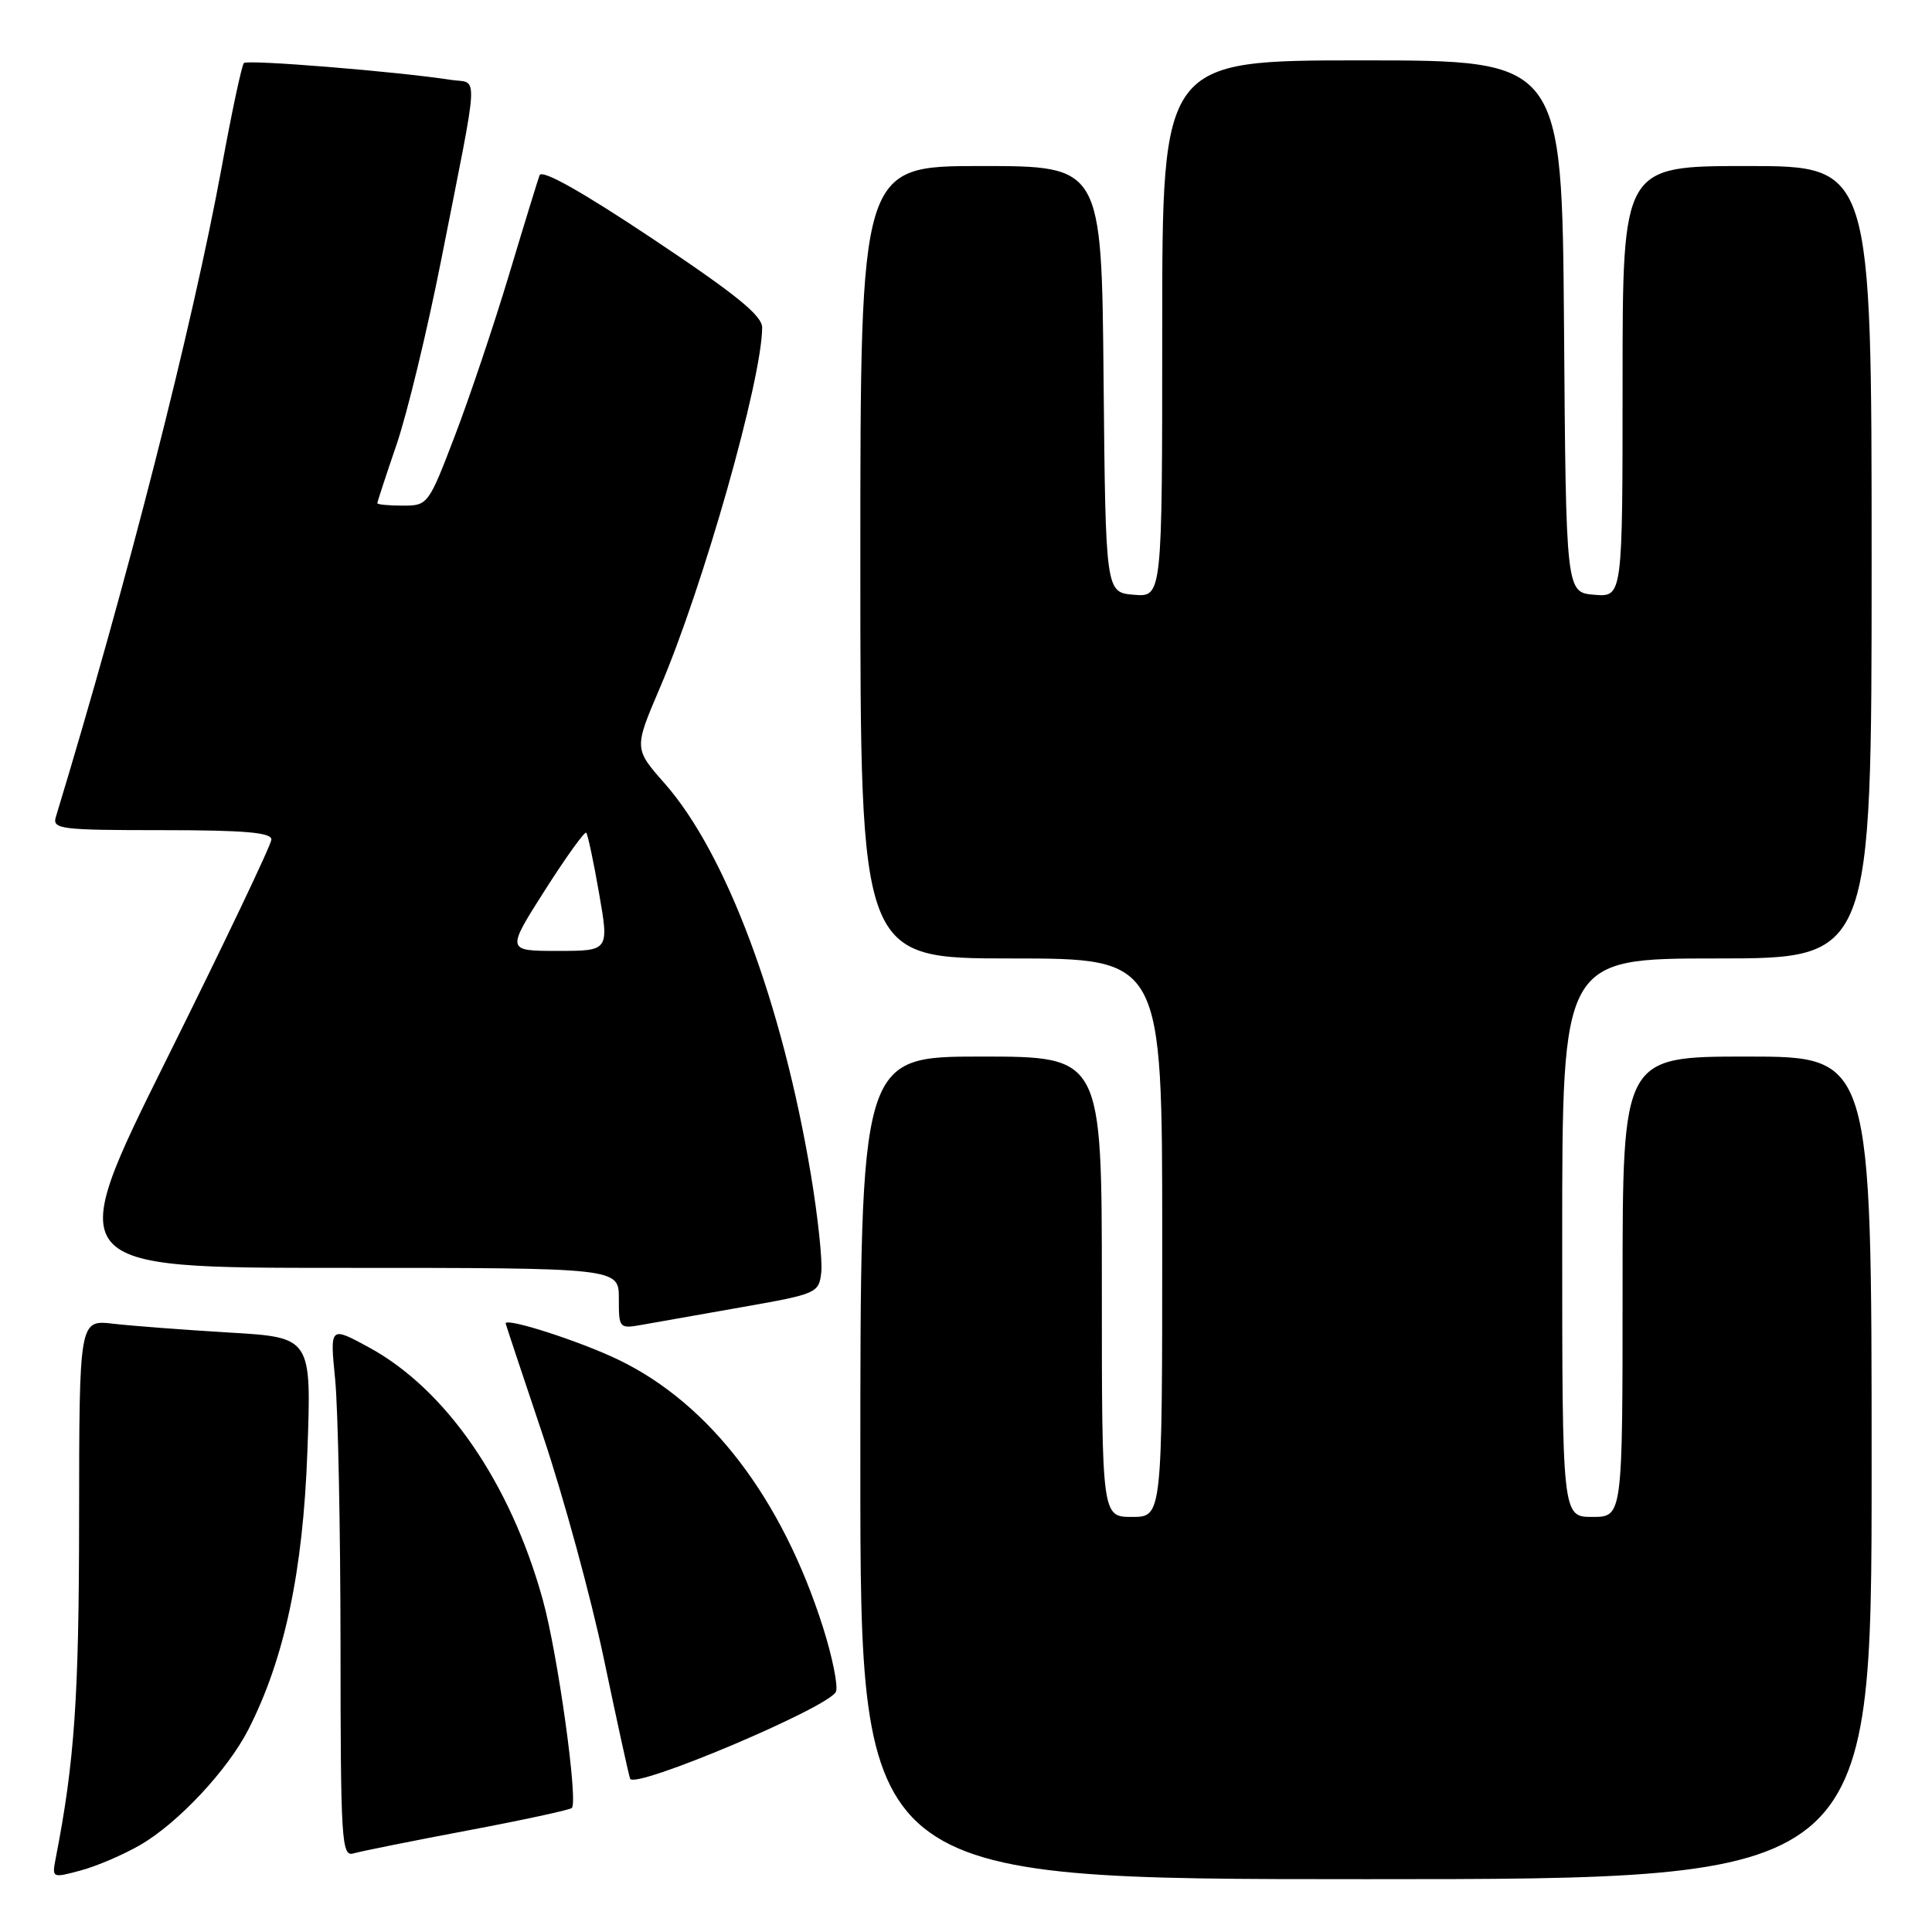 <?xml version="1.0" encoding="UTF-8" standalone="no"?>
<!DOCTYPE svg PUBLIC "-//W3C//DTD SVG 1.1//EN" "http://www.w3.org/Graphics/SVG/1.1/DTD/svg11.dtd" >
<svg xmlns="http://www.w3.org/2000/svg" xmlns:xlink="http://www.w3.org/1999/xlink" version="1.1" viewBox="0 0 256 256">
 <g >
 <path fill="currentColor"
d=" M 18.56 244.48 C 23.56 241.60 30.17 234.54 32.91 229.17 C 37.70 219.80 40.15 208.25 40.73 192.36 C 41.28 177.21 41.28 177.21 30.39 176.57 C 24.40 176.21 17.48 175.69 15.00 175.40 C 10.50 174.88 10.50 174.88 10.48 201.19 C 10.47 224.89 9.88 233.42 7.39 246.19 C 6.87 248.86 6.89 248.87 10.68 247.85 C 12.78 247.29 16.33 245.77 18.56 244.48 Z  M 248.00 194.50 C 248.00 140.00 248.00 140.00 231.50 140.00 C 215.00 140.00 215.00 140.00 215.00 170.50 C 215.00 201.00 215.00 201.00 211.00 201.00 C 207.00 201.00 207.00 201.00 207.00 164.00 C 207.00 127.00 207.00 127.00 227.50 127.00 C 248.00 127.00 248.00 127.00 248.00 74.50 C 248.00 22.00 248.00 22.00 231.50 22.00 C 215.00 22.00 215.00 22.00 215.00 50.56 C 215.00 79.12 215.00 79.12 211.25 78.81 C 207.50 78.50 207.50 78.50 207.24 43.25 C 206.97 8.00 206.97 8.00 180.49 8.00 C 154.00 8.00 154.00 8.00 154.00 43.56 C 154.00 79.12 154.00 79.12 150.25 78.81 C 146.50 78.50 146.50 78.50 146.23 50.25 C 145.97 22.00 145.97 22.00 129.98 22.00 C 114.00 22.00 114.00 22.00 114.00 74.50 C 114.00 127.00 114.00 127.00 134.00 127.00 C 154.00 127.00 154.00 127.00 154.00 164.00 C 154.00 201.00 154.00 201.00 150.00 201.00 C 146.00 201.00 146.00 201.00 146.00 170.50 C 146.00 140.00 146.00 140.00 130.00 140.00 C 114.00 140.00 114.00 140.00 114.00 194.50 C 114.00 249.00 114.00 249.00 181.00 249.00 C 248.00 249.00 248.00 249.00 248.00 194.50 Z  M 61.90 242.56 C 69.28 241.17 75.51 239.82 75.77 239.57 C 76.63 238.71 73.90 219.09 71.92 211.97 C 67.63 196.47 59.10 184.09 48.88 178.53 C 43.71 175.72 43.71 175.72 44.41 182.78 C 44.79 186.67 45.11 202.50 45.12 217.97 C 45.13 243.87 45.26 246.05 46.82 245.59 C 47.74 245.32 54.53 243.95 61.90 242.56 Z  M 110.77 224.15 C 111.07 223.38 110.29 219.54 109.05 215.62 C 103.61 198.53 94.07 186.04 82.00 180.20 C 76.92 177.74 67.00 174.54 67.00 175.36 C 67.00 175.44 69.23 182.15 71.96 190.28 C 74.69 198.41 78.31 211.69 80.01 219.78 C 81.71 227.88 83.27 235.03 83.49 235.68 C 83.99 237.17 109.99 226.18 110.77 224.15 Z  M 98.50 173.17 C 108.21 171.46 108.51 171.33 108.82 168.62 C 109.00 167.08 108.38 161.25 107.45 155.66 C 103.65 132.95 96.23 113.08 88.09 103.83 C 84.00 99.19 84.00 99.19 87.44 91.14 C 93.17 77.76 100.96 50.31 100.99 43.41 C 101.00 41.82 97.49 38.98 86.48 31.64 C 77.00 25.32 71.79 22.40 71.49 23.23 C 71.24 23.93 69.40 29.90 67.42 36.50 C 65.43 43.10 62.22 52.66 60.27 57.75 C 56.78 66.89 56.69 67.00 53.37 67.00 C 51.52 67.00 50.00 66.85 50.00 66.68 C 50.00 66.50 51.14 63.01 52.54 58.93 C 53.94 54.84 56.60 43.85 58.45 34.50 C 63.59 8.46 63.45 11.16 59.72 10.58 C 52.74 9.49 32.80 7.87 32.32 8.35 C 32.04 8.62 30.71 14.85 29.37 22.18 C 25.48 43.32 16.88 77.03 7.40 108.25 C 6.91 109.86 8.02 110.00 21.43 110.00 C 32.44 110.00 35.99 110.31 35.96 111.25 C 35.94 111.94 29.72 124.99 22.13 140.25 C 8.34 168.00 8.34 168.00 45.17 168.00 C 82.00 168.00 82.00 168.00 82.00 172.05 C 82.00 176.06 82.02 176.09 85.25 175.51 C 87.04 175.19 93.00 174.14 98.50 173.17 Z  M 72.19 117.98 C 75.00 113.57 77.47 110.13 77.68 110.34 C 77.88 110.55 78.65 114.16 79.38 118.36 C 80.71 126.00 80.71 126.00 73.90 126.00 C 67.09 126.00 67.09 126.00 72.19 117.98 Z "/>
</g>
</svg>